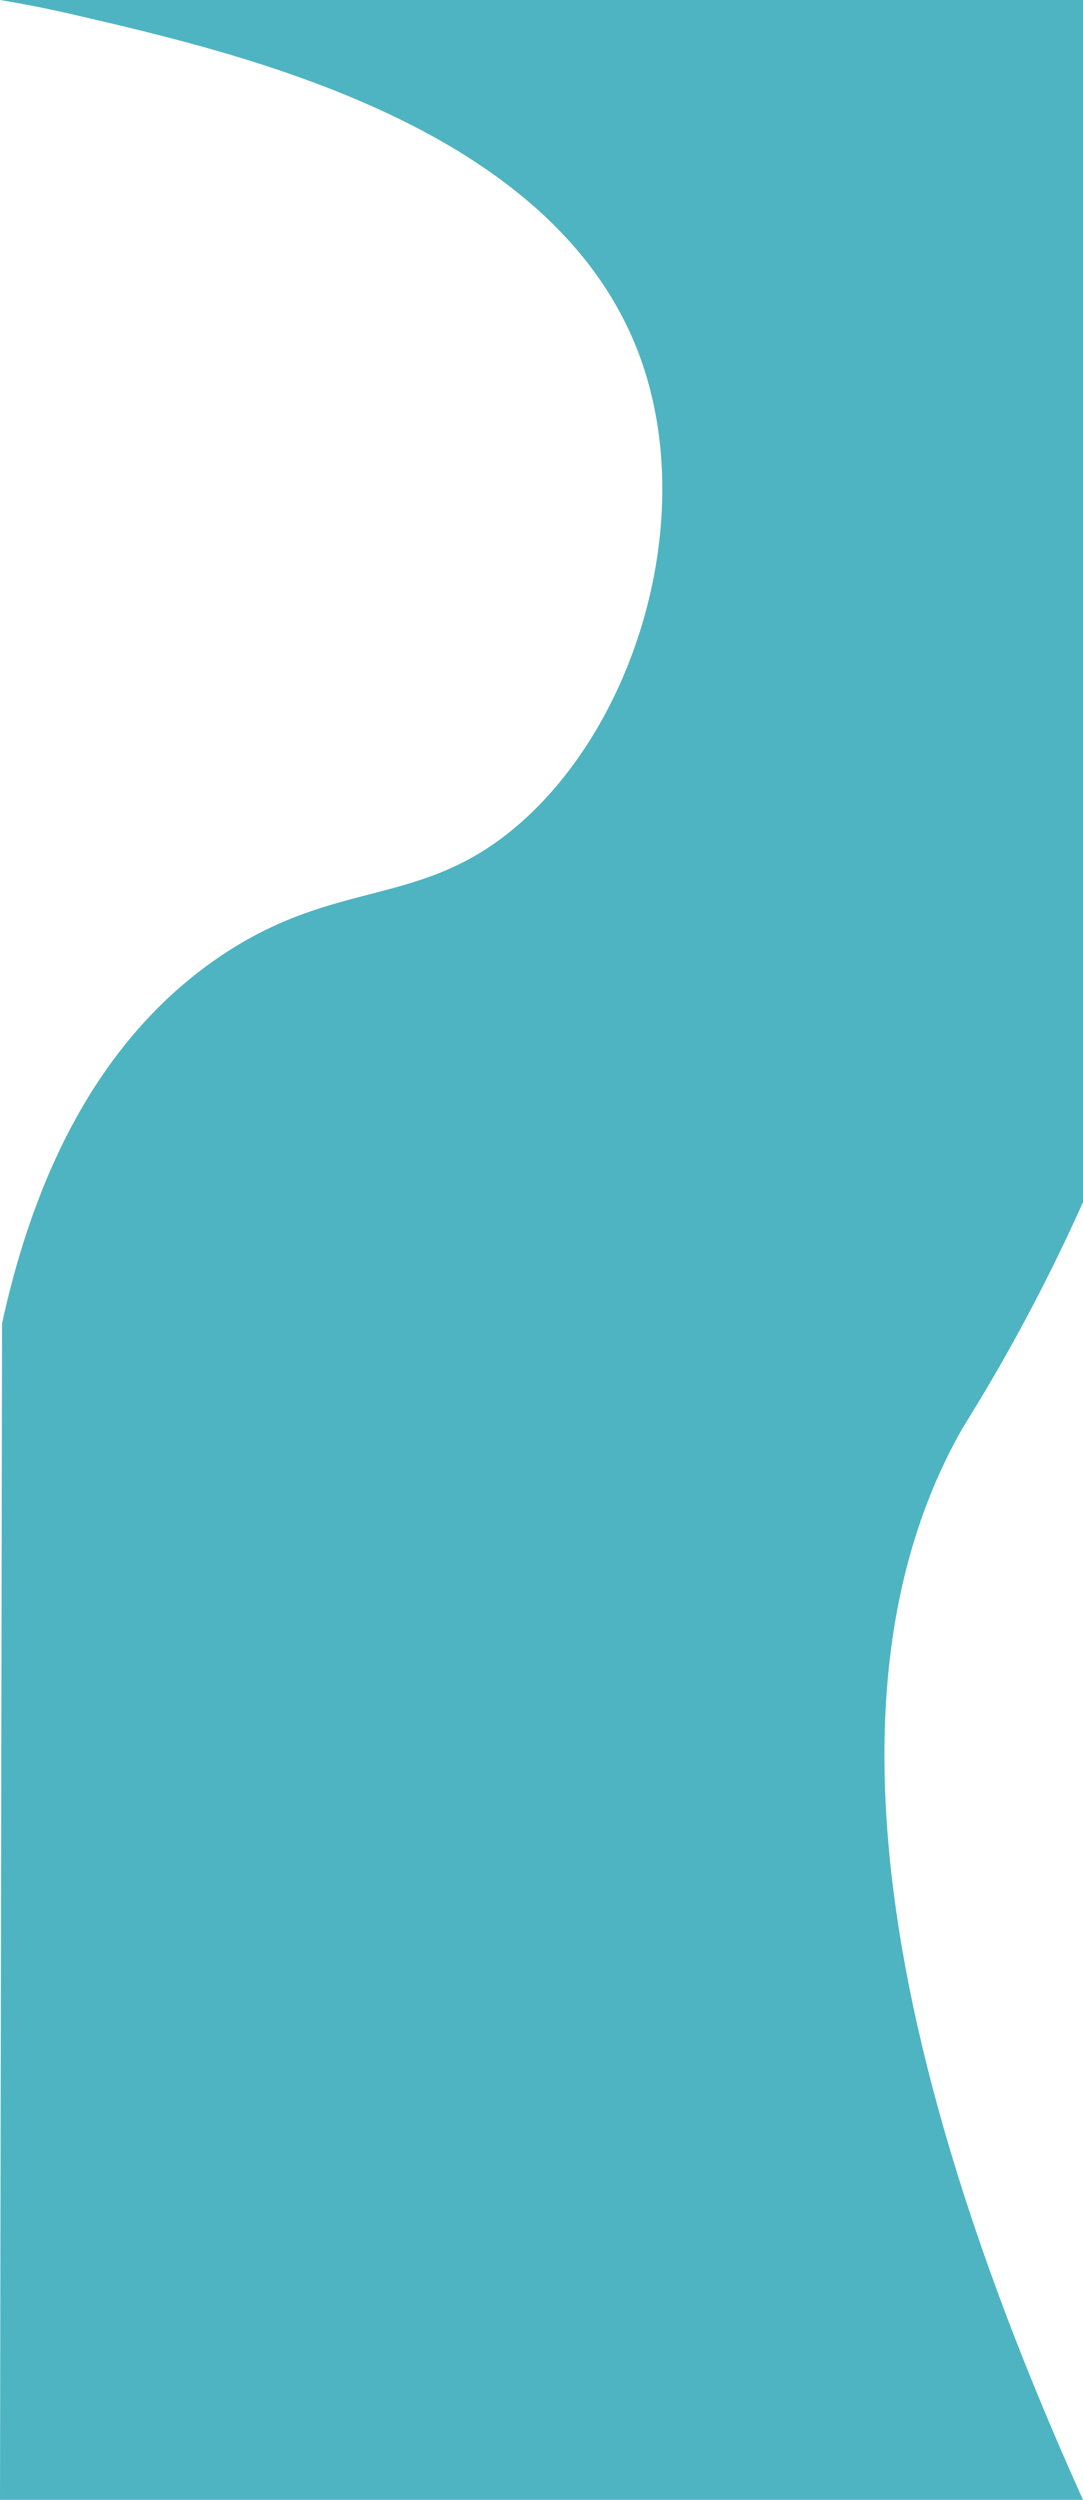 <svg xmlns="http://www.w3.org/2000/svg" xmlns:xlink="http://www.w3.org/1999/xlink" viewBox="0 0 1920 4428"><defs><style>.cls-1{fill:none;}.cls-2{clip-path:url(#clip-path);}.cls-3{fill:#4eb4c2;}</style><clipPath id="clip-path"><rect class="cls-1" width="1920" height="4428"/></clipPath></defs><g id="Camada_2" data-name="Camada 2"><g id="Camada_1-2" data-name="Camada 1"><g id="Camada_2-2" data-name="Camada 2"><g class="cls-2"><path class="cls-3" d="M1920,4428H0Q1.82,3386,3.64,2344.08c46-210.65,145.09-486.35,385.69-649.41,208.53-141.33,355.1-84,528.17-232.5C1129.21,1280.53,1236.78,917.3,1136,636,988.43,224.08,432.4,95.65,128,25.33,75.34,13.17,31,5.12,0,0H1920V2129.33c-25.38,56.8-61.61,133.49-109.56,222-54.66,100.94-100.18,171.69-103.77,178C1529.93,2838.42,1449.43,3385.56,1920,4428Z"/></g></g></g></g></svg>
